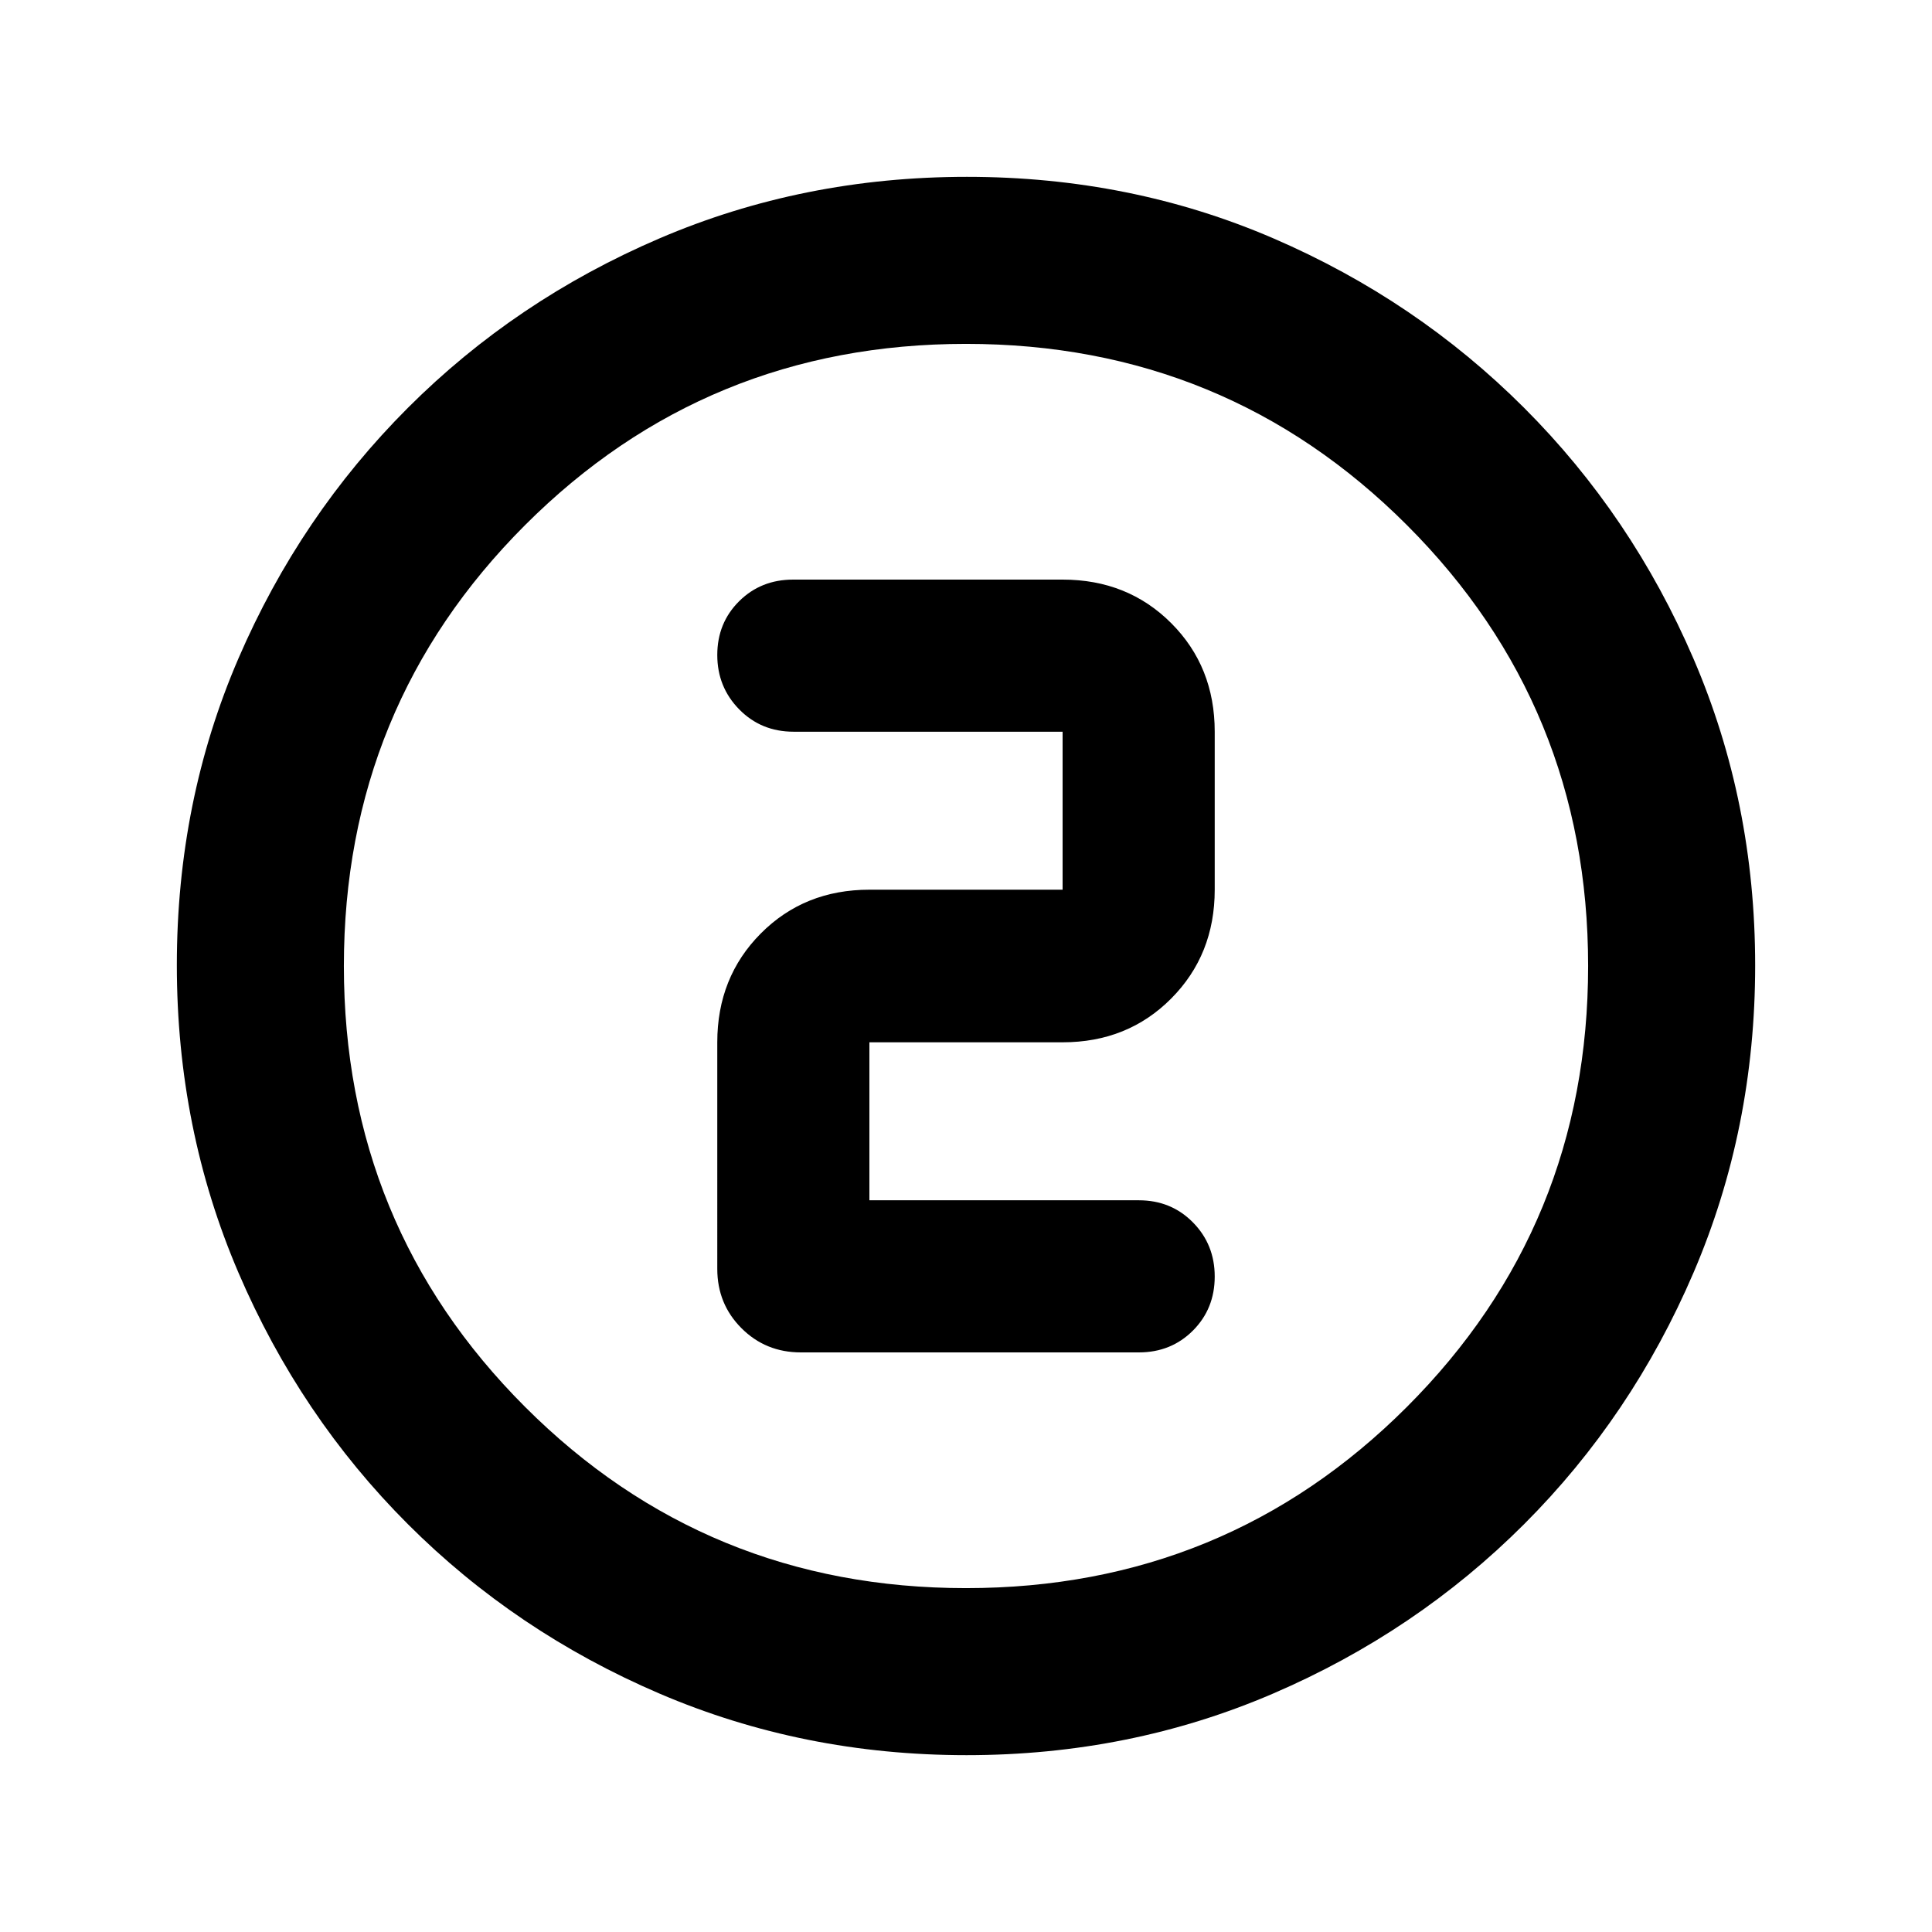 <svg xmlns="http://www.w3.org/2000/svg" height="20" viewBox="0 96 960 960" width="20"><path d="M480.276 968.131q-81.189 0-152.621-30.618-71.432-30.618-124.991-84.177-53.559-53.559-84.177-124.949-30.618-71.391-30.618-152.845 0-81.455 30.618-152.387t84.177-124.491q53.559-53.559 124.949-84.177 71.391-30.618 152.845-30.618 81.455 0 152.387 30.618t124.491 84.177q53.559 53.559 84.177 124.716 30.618 71.156 30.618 152.344 0 81.189-30.618 152.621-30.618 71.432-84.177 124.991-53.559 53.559-124.716 84.177-71.156 30.618-152.344 30.618ZM480 885.13q129.043 0 219.087-90.043Q789.13 705.043 789.13 576t-90.043-219.087Q609.043 266.87 480 266.87t-219.087 90.043Q170.87 446.957 170.87 576t90.043 219.087Q350.957 885.13 480 885.13ZM480 576Zm85.913 192q16.011 0 26.843-10.839 10.831-10.84 10.831-26.864 0-15.922-10.831-26.903-10.832-10.981-26.843-10.981H432v-78.5h96q32.331 0 53.959-21.748t21.628-54.078v-78.5q0-32.33-21.628-53.959Q560.331 384 528 384H394.087q-16.011 0-26.843 10.772-10.831 10.772-10.831 26.696 0 15.923 10.9 27.021t27.013 11.098H528v78.5h-96q-32.331 0-53.959 21.748t-21.628 54.078V726.5q0 17.452 12.024 29.476Q380.461 768 397.913 768h168Z"/></svg>